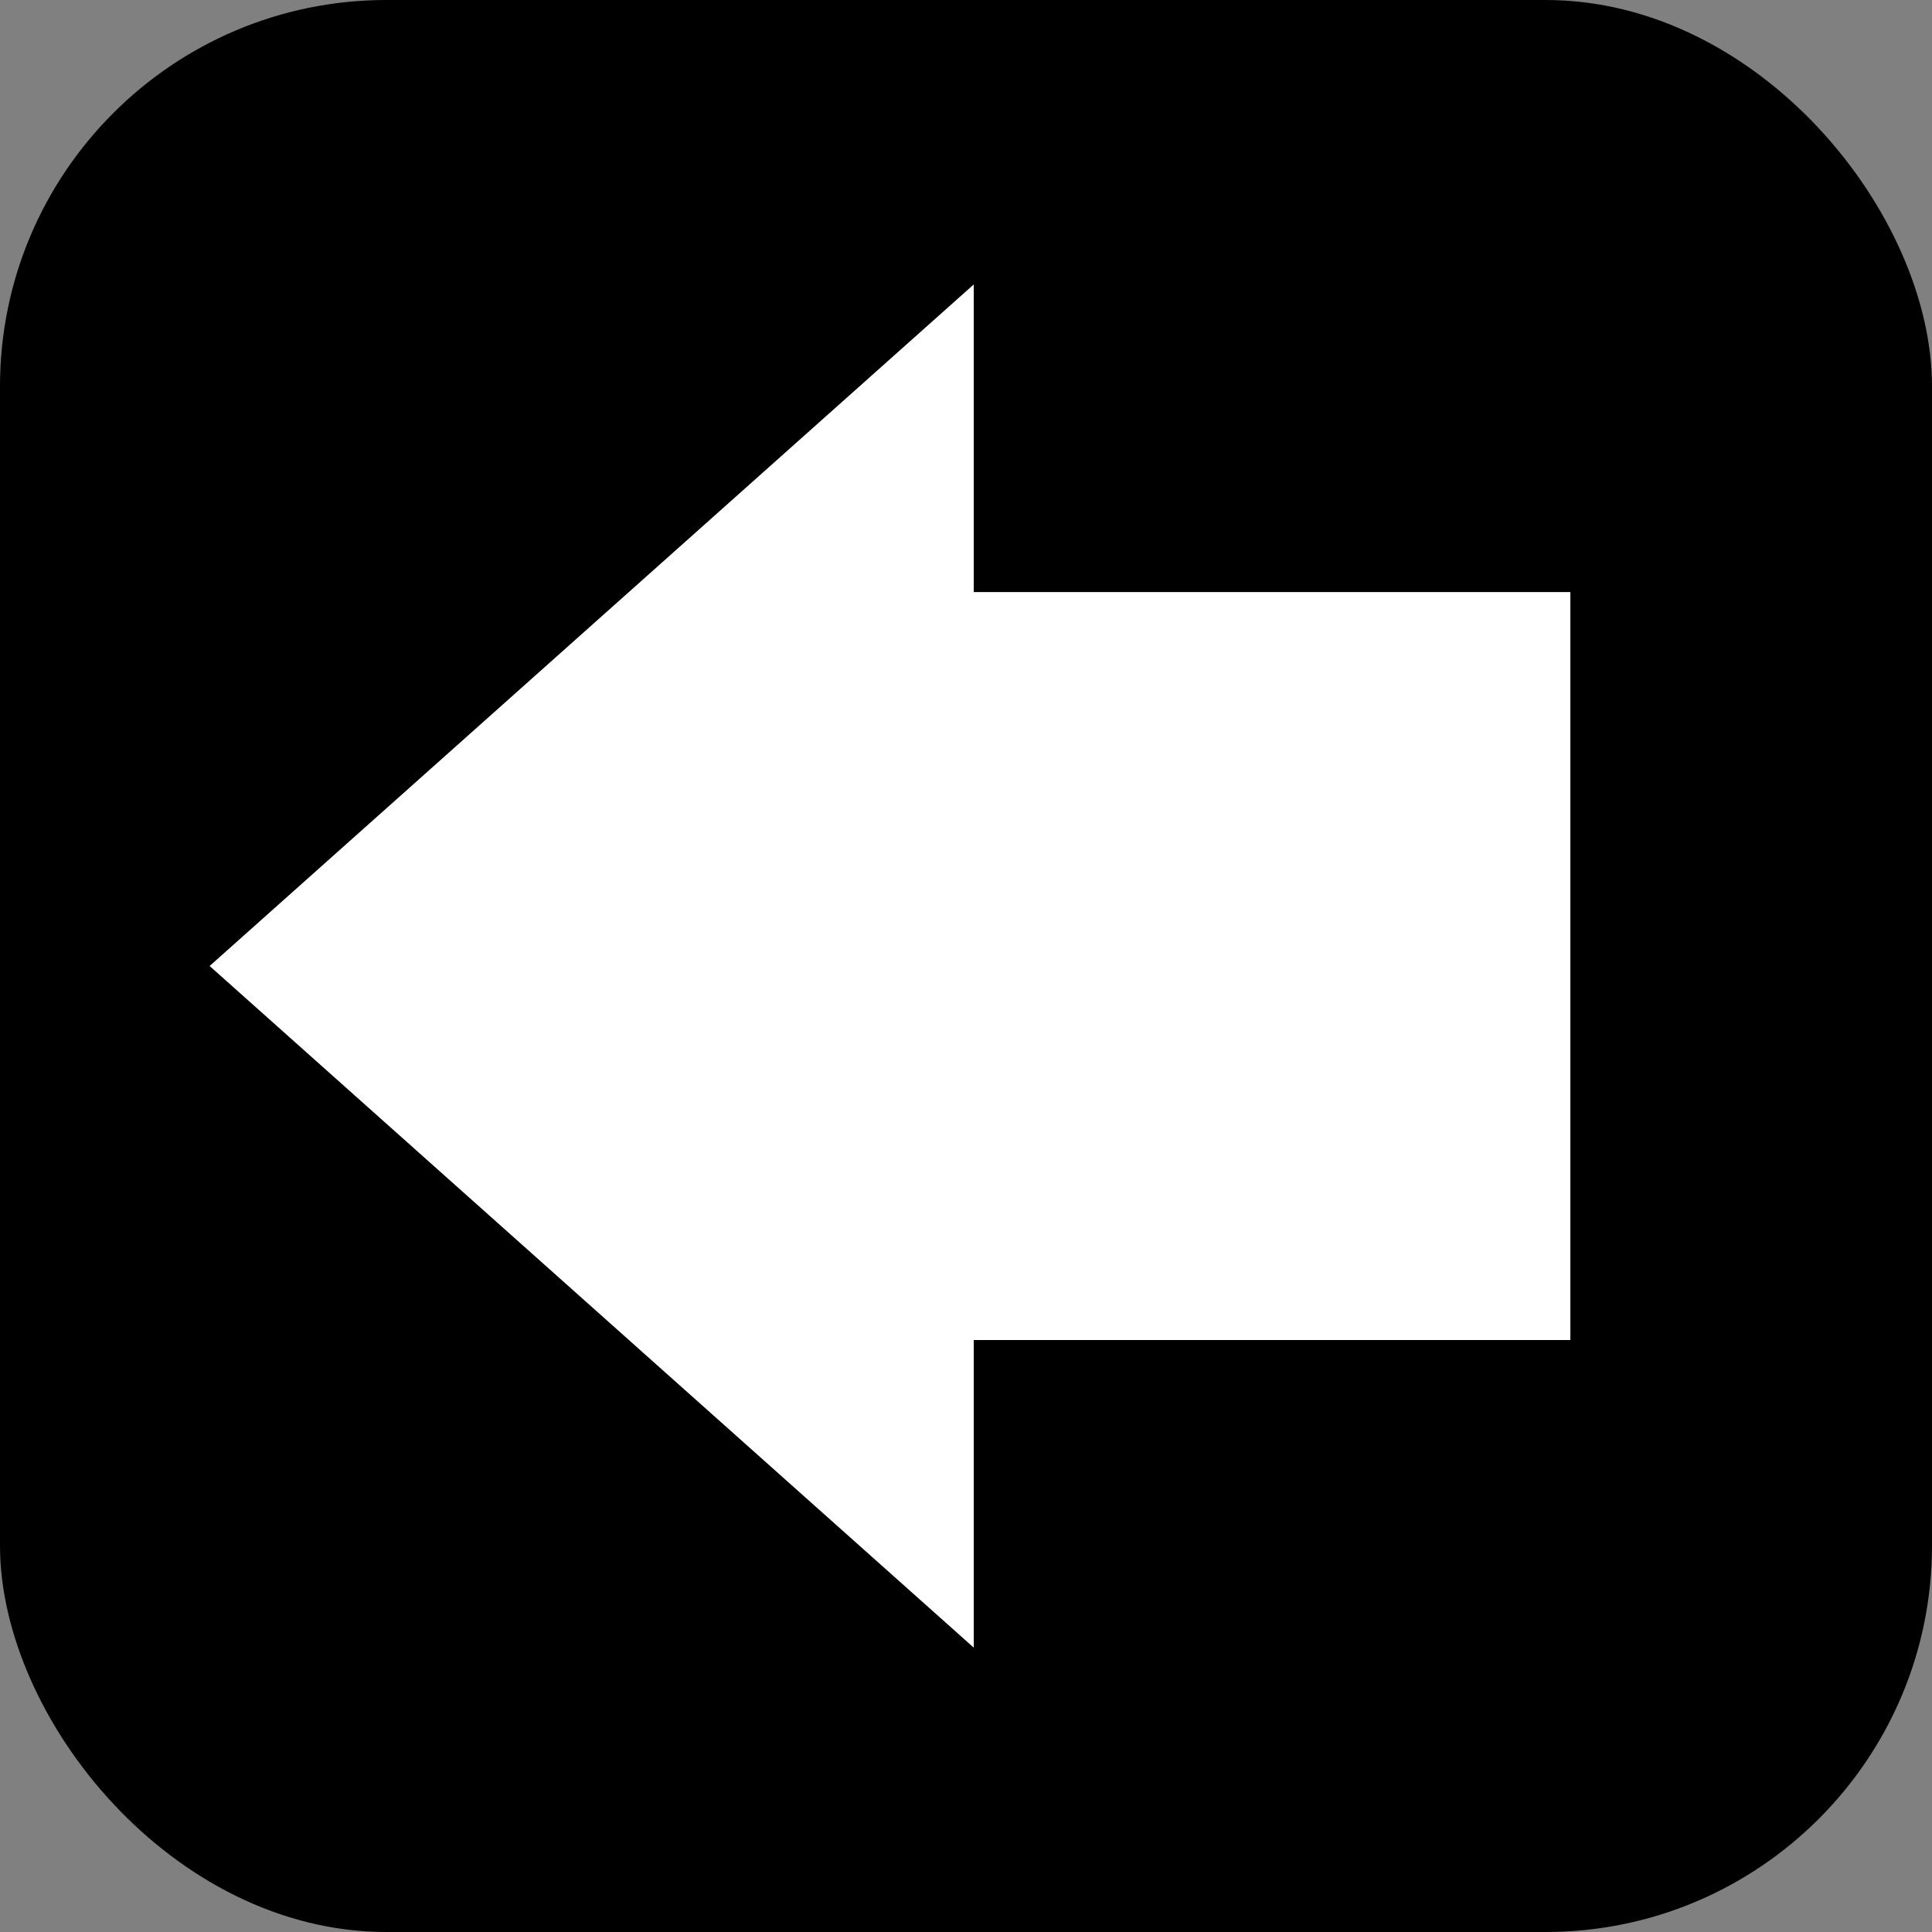 <svg viewBox="0 0 50 50" xmlns="http://www.w3.org/2000/svg">
<rect x="0" y="0" width="50" height="50" fill="#808080" stroke="none"/>
<rect x="0" y="0"  width="50" height="50" rx="10" ry="10" fill="#000" />
<polygon fill="#FFFFFF" points="5.425,25 25.201,42.641 25.201,34.68 40.641,34.68 40.641,15.322 25.201,15.322 25.201,7.361 "/>
</svg>
